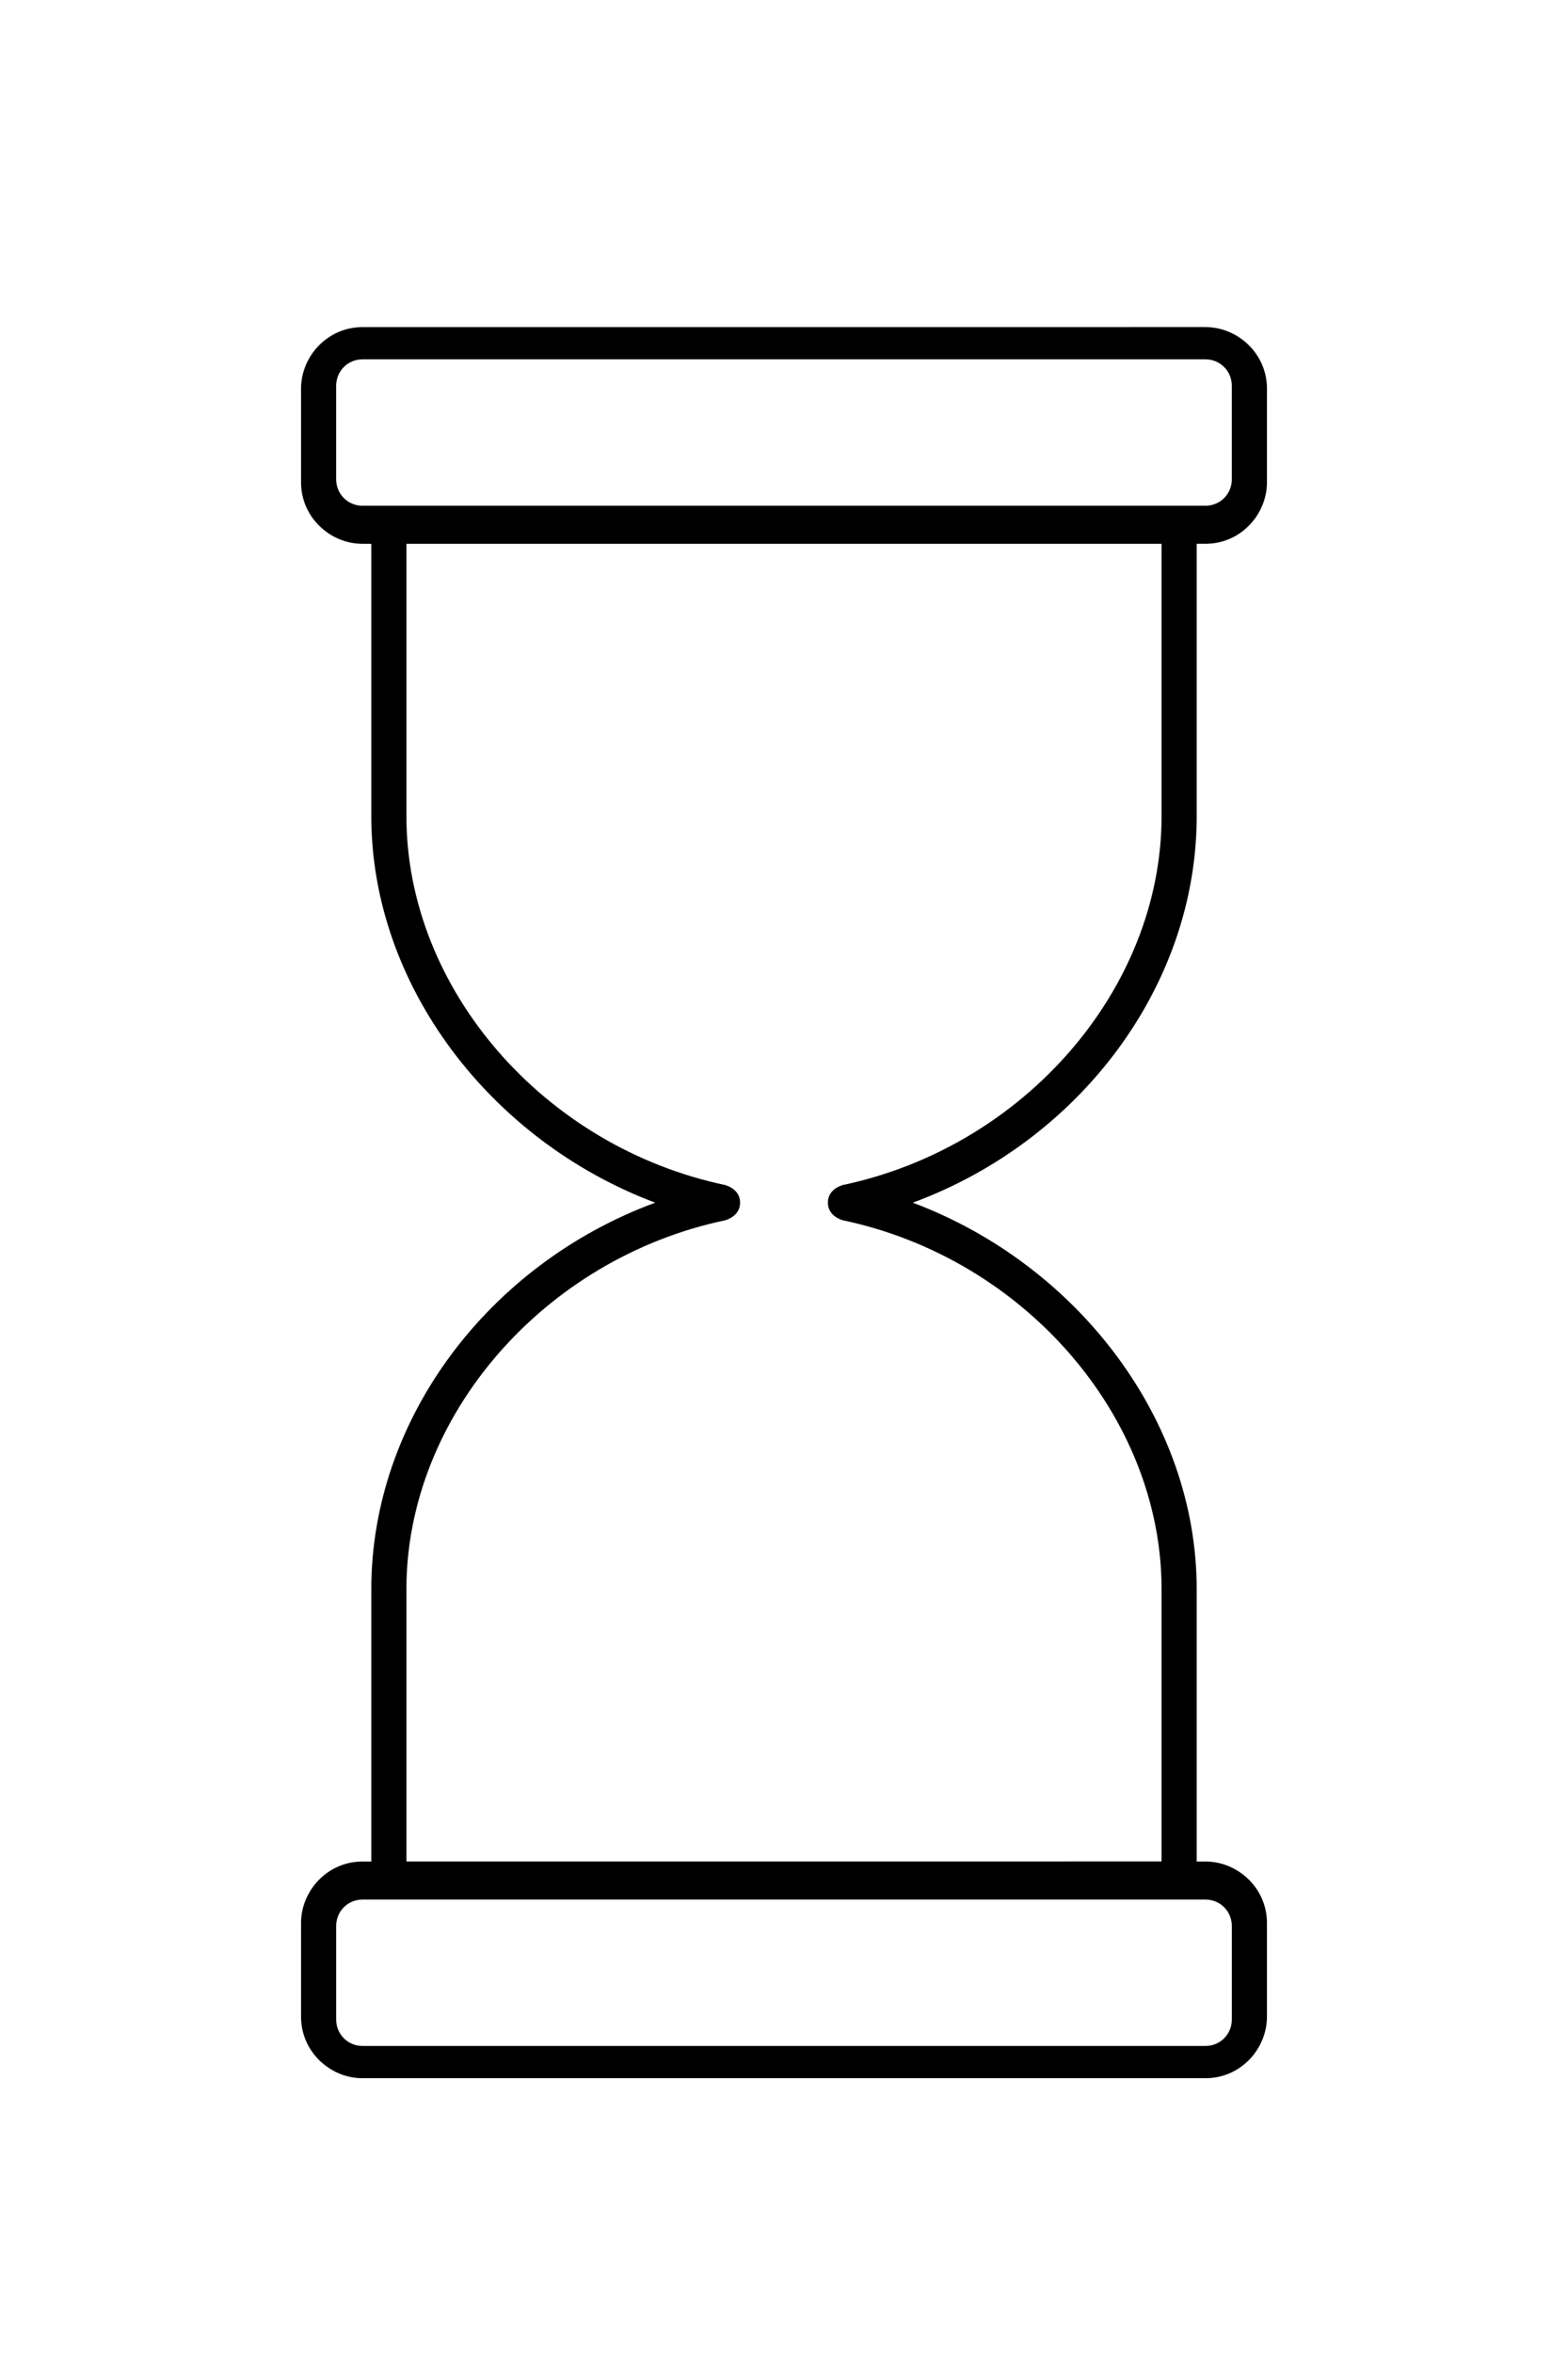 <?xml version="1.0" encoding="UTF-8"?>
<svg version="1.1" viewBox="200 50 300 450" xmlns="http://www.w3.org/2000/svg" xmlns:xlink="http://www.w3.org/1999/xlink">
 <g>
  <path stroke-width="1" d="m428.96 206.08v-52.078h1.68c6.719 0 11.762-5.602 11.762-11.762v-17.922c0-6.719-5.602-11.762-11.762-11.762l-161.28 0.004c-6.719 0-11.762 5.602-11.762 11.762v17.922c0 6.719 5.602 11.762 11.762 11.762h1.68v52.078c0 32.48 22.961 62.16 54.32 73.922-31.922 11.762-54.32 41.441-54.32 73.922v52.078h-1.68c-6.719 0-11.762 5.602-11.762 11.762v17.922c0 6.719 5.602 11.762 11.762 11.762h161.28c6.719 0 11.762-5.602 11.762-11.762v-17.922c0-6.719-5.602-11.762-11.762-11.762h-1.68v-52.078c0-32.48-22.961-62.16-54.32-73.922 31.918-11.766 54.32-41.445 54.32-73.926zm-154.56-59.359h-1.121-3.922c-2.801 0-5.039-2.238-5.039-5.039v-17.922c0-2.801 2.238-5.039 5.039-5.039h161.28c2.801 0 5.039 2.238 5.039 5.039v17.922c0 2.801-2.238 5.039-5.039 5.039h-155.12-1.121zm156.24 266.56c2.801 0 5.039 2.238 5.039 5.039v17.922c0 2.801-2.238 5.039-5.039 5.039h-161.28c-2.801 0-5.039-2.238-5.039-5.039v-17.922c0-2.801 2.238-5.039 5.039-5.039zm-69.441-136.64c-1.68 0.559-2.801 1.68-2.801 3.359s1.121 2.801 2.801 3.359c34.719 7.281 61.039 37.52 61.039 70.559v52.078l-144.48 0.004v-52.078c0-33.039 26.32-63.281 61.039-70.559 1.68-0.559 2.801-1.68 2.801-3.359 0-1.68-1.121-2.801-2.801-3.359-34.719-7.281-61.039-37.52-61.039-70.559v-52.078h144.48v52.078c-0.004 33.035-26.32 63.273-61.043 70.555z"/>
 </g>
</svg>
